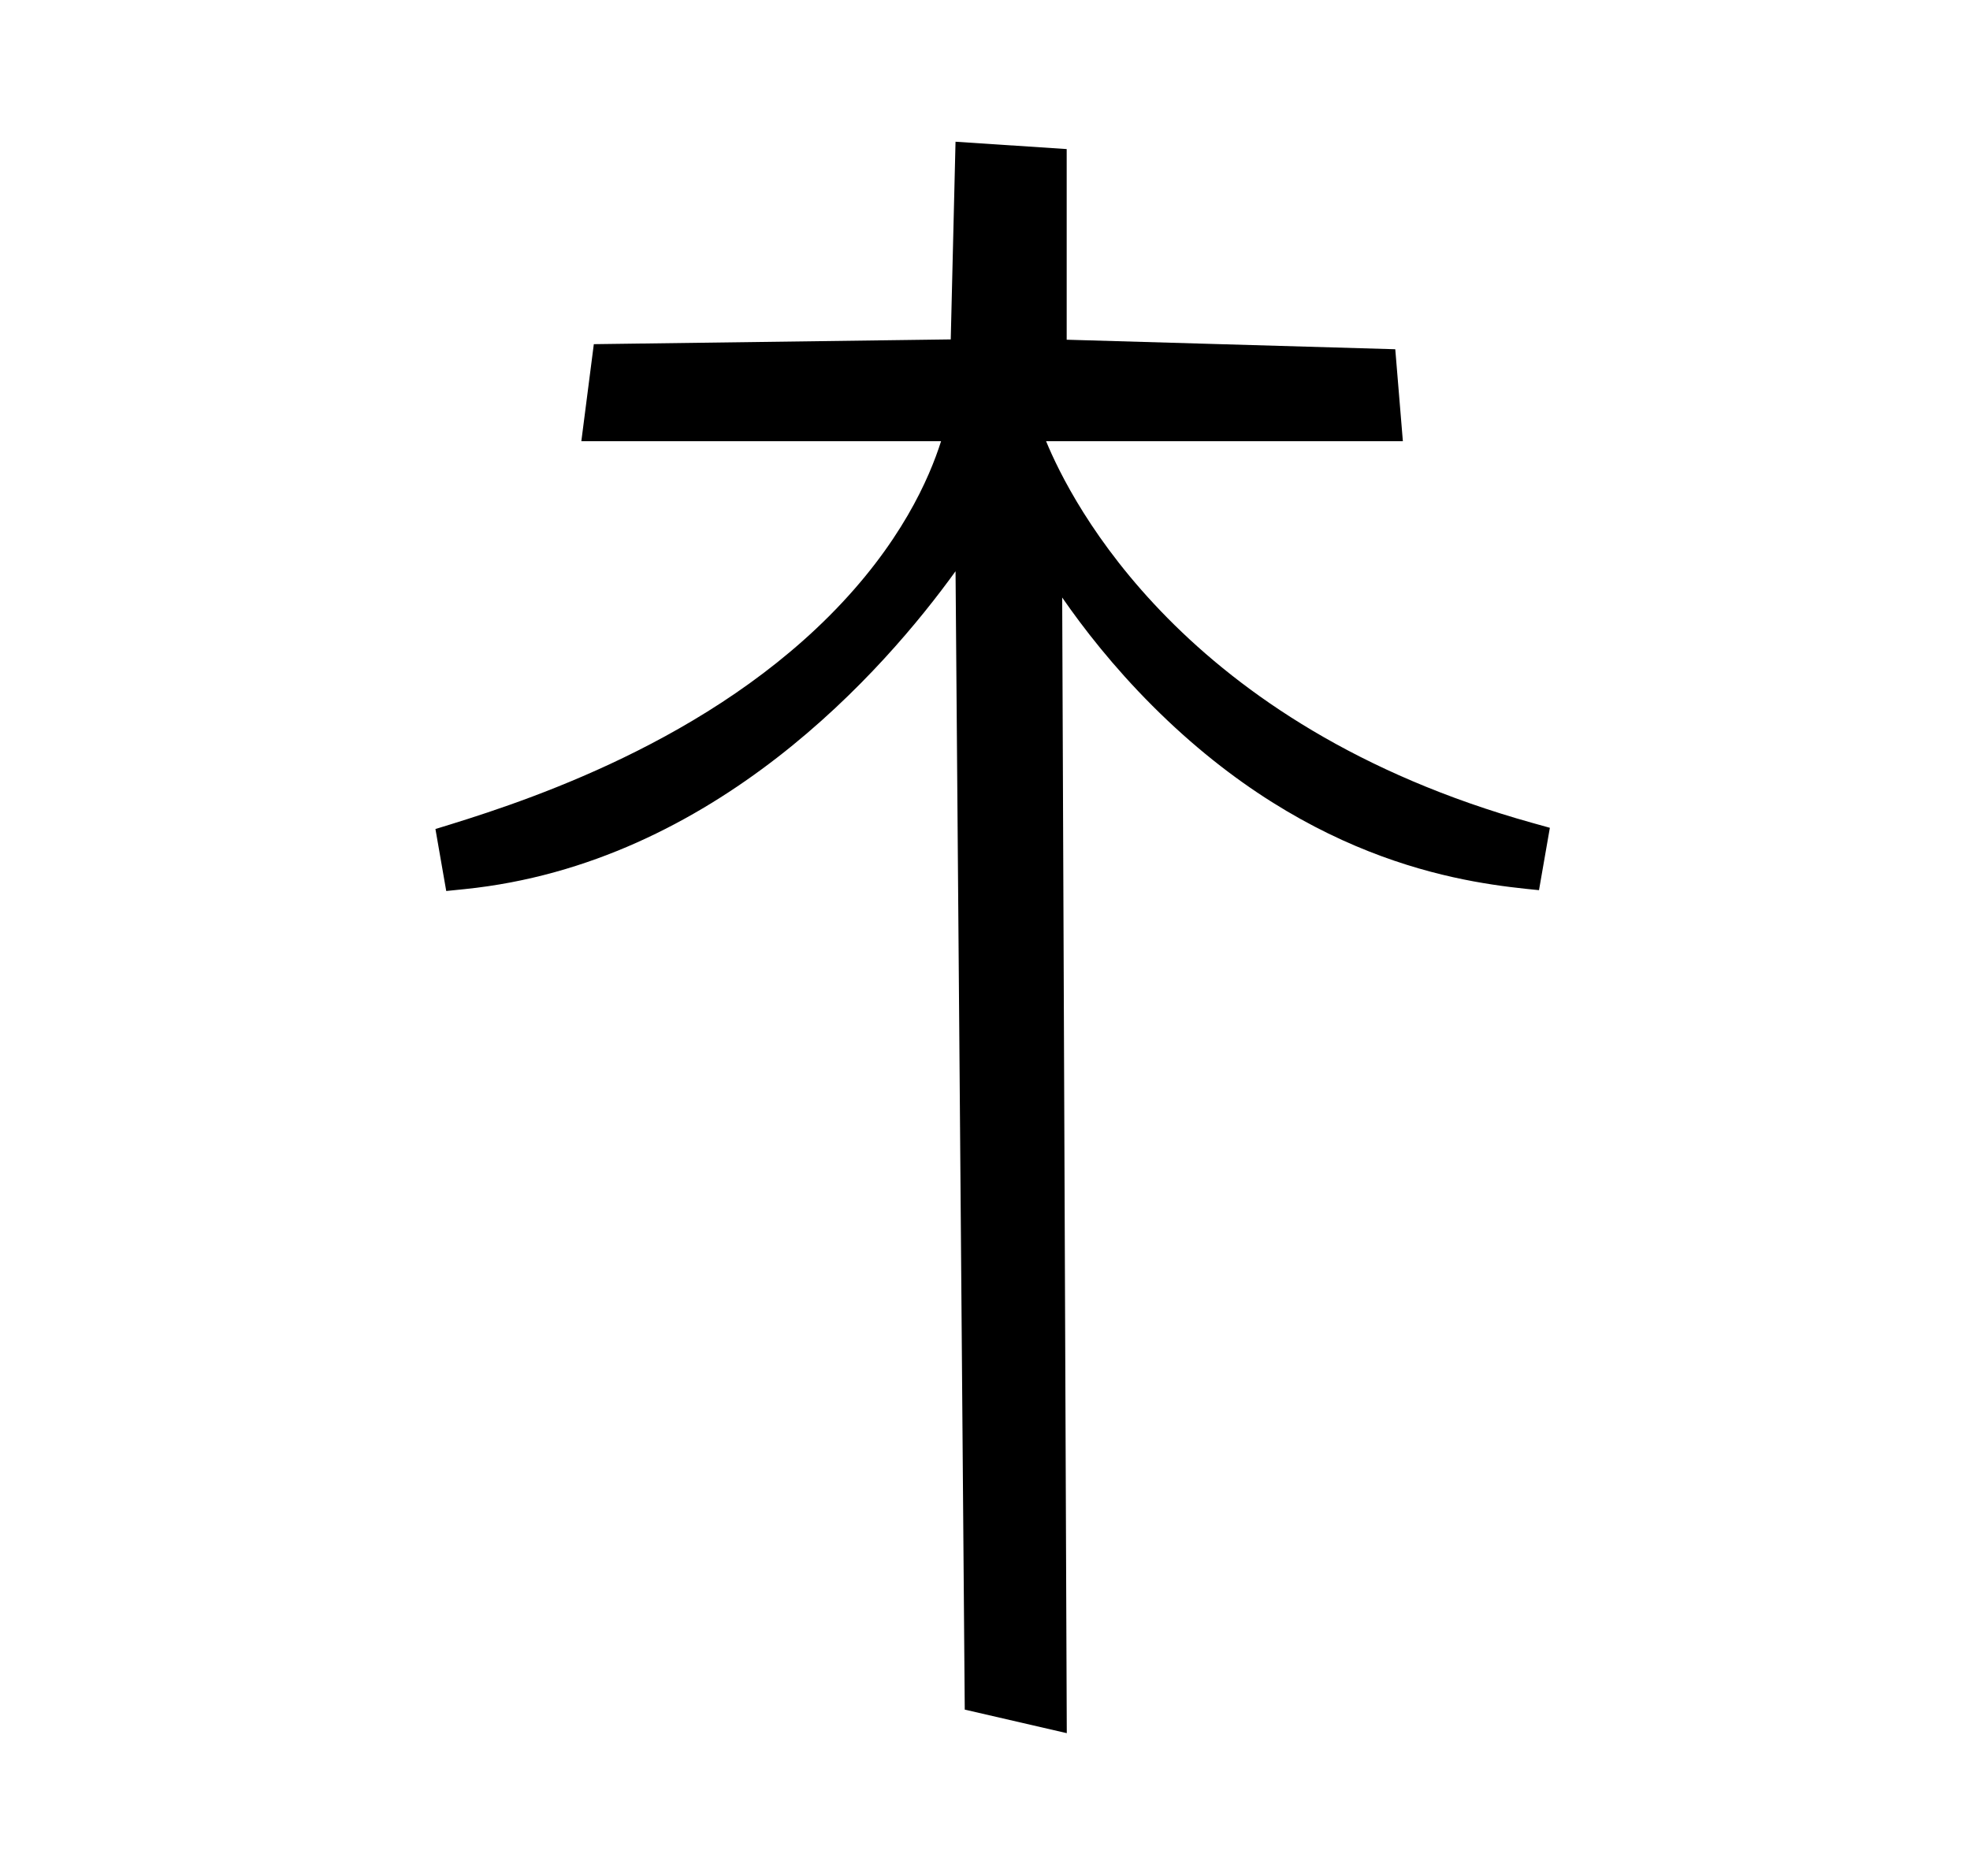 <?xml version="1.0" standalone="no"?>
<!DOCTYPE svg PUBLIC "-//W3C//DTD SVG 1.1//EN" "http://www.w3.org/Graphics/SVG/1.1/DTD/svg11.dtd" >
<svg xmlns="http://www.w3.org/2000/svg" xmlns:xlink="http://www.w3.org/1999/xlink" version="1.1" viewBox="-10 0 1050 1000">
  <g transform="matrix(1 0 0 -1 0 800)">
   <path fill="currentColor"
d="M737.721 564.82h-190.164c13.248 -32.159 73.15 -151.598 259.259 -203.503l9.25 -2.58l-5.792 -33.249c-35.184 3.506 -119.688 11.926 -205.987 98.225c-20.903 20.904 -36.899 41.494 -48.149 57.775l2.451 -605.363l-54.382 12.55
l-4.908 606.821c-37.792 -52.395 -128.312 -155.842 -261.606 -169.447l-9.854 -1.006l-5.757 33.041c39.306 12.021 138.764 42.437 209.739 113.412c38.42 38.42 53.568 73.792 59.764 93.324h-191.737l6.653 51.722l190.238 2.537l2.548 105.37
l59.248 -3.911v-101.625l175.131 -5.077z" />
  </g>

</svg>

